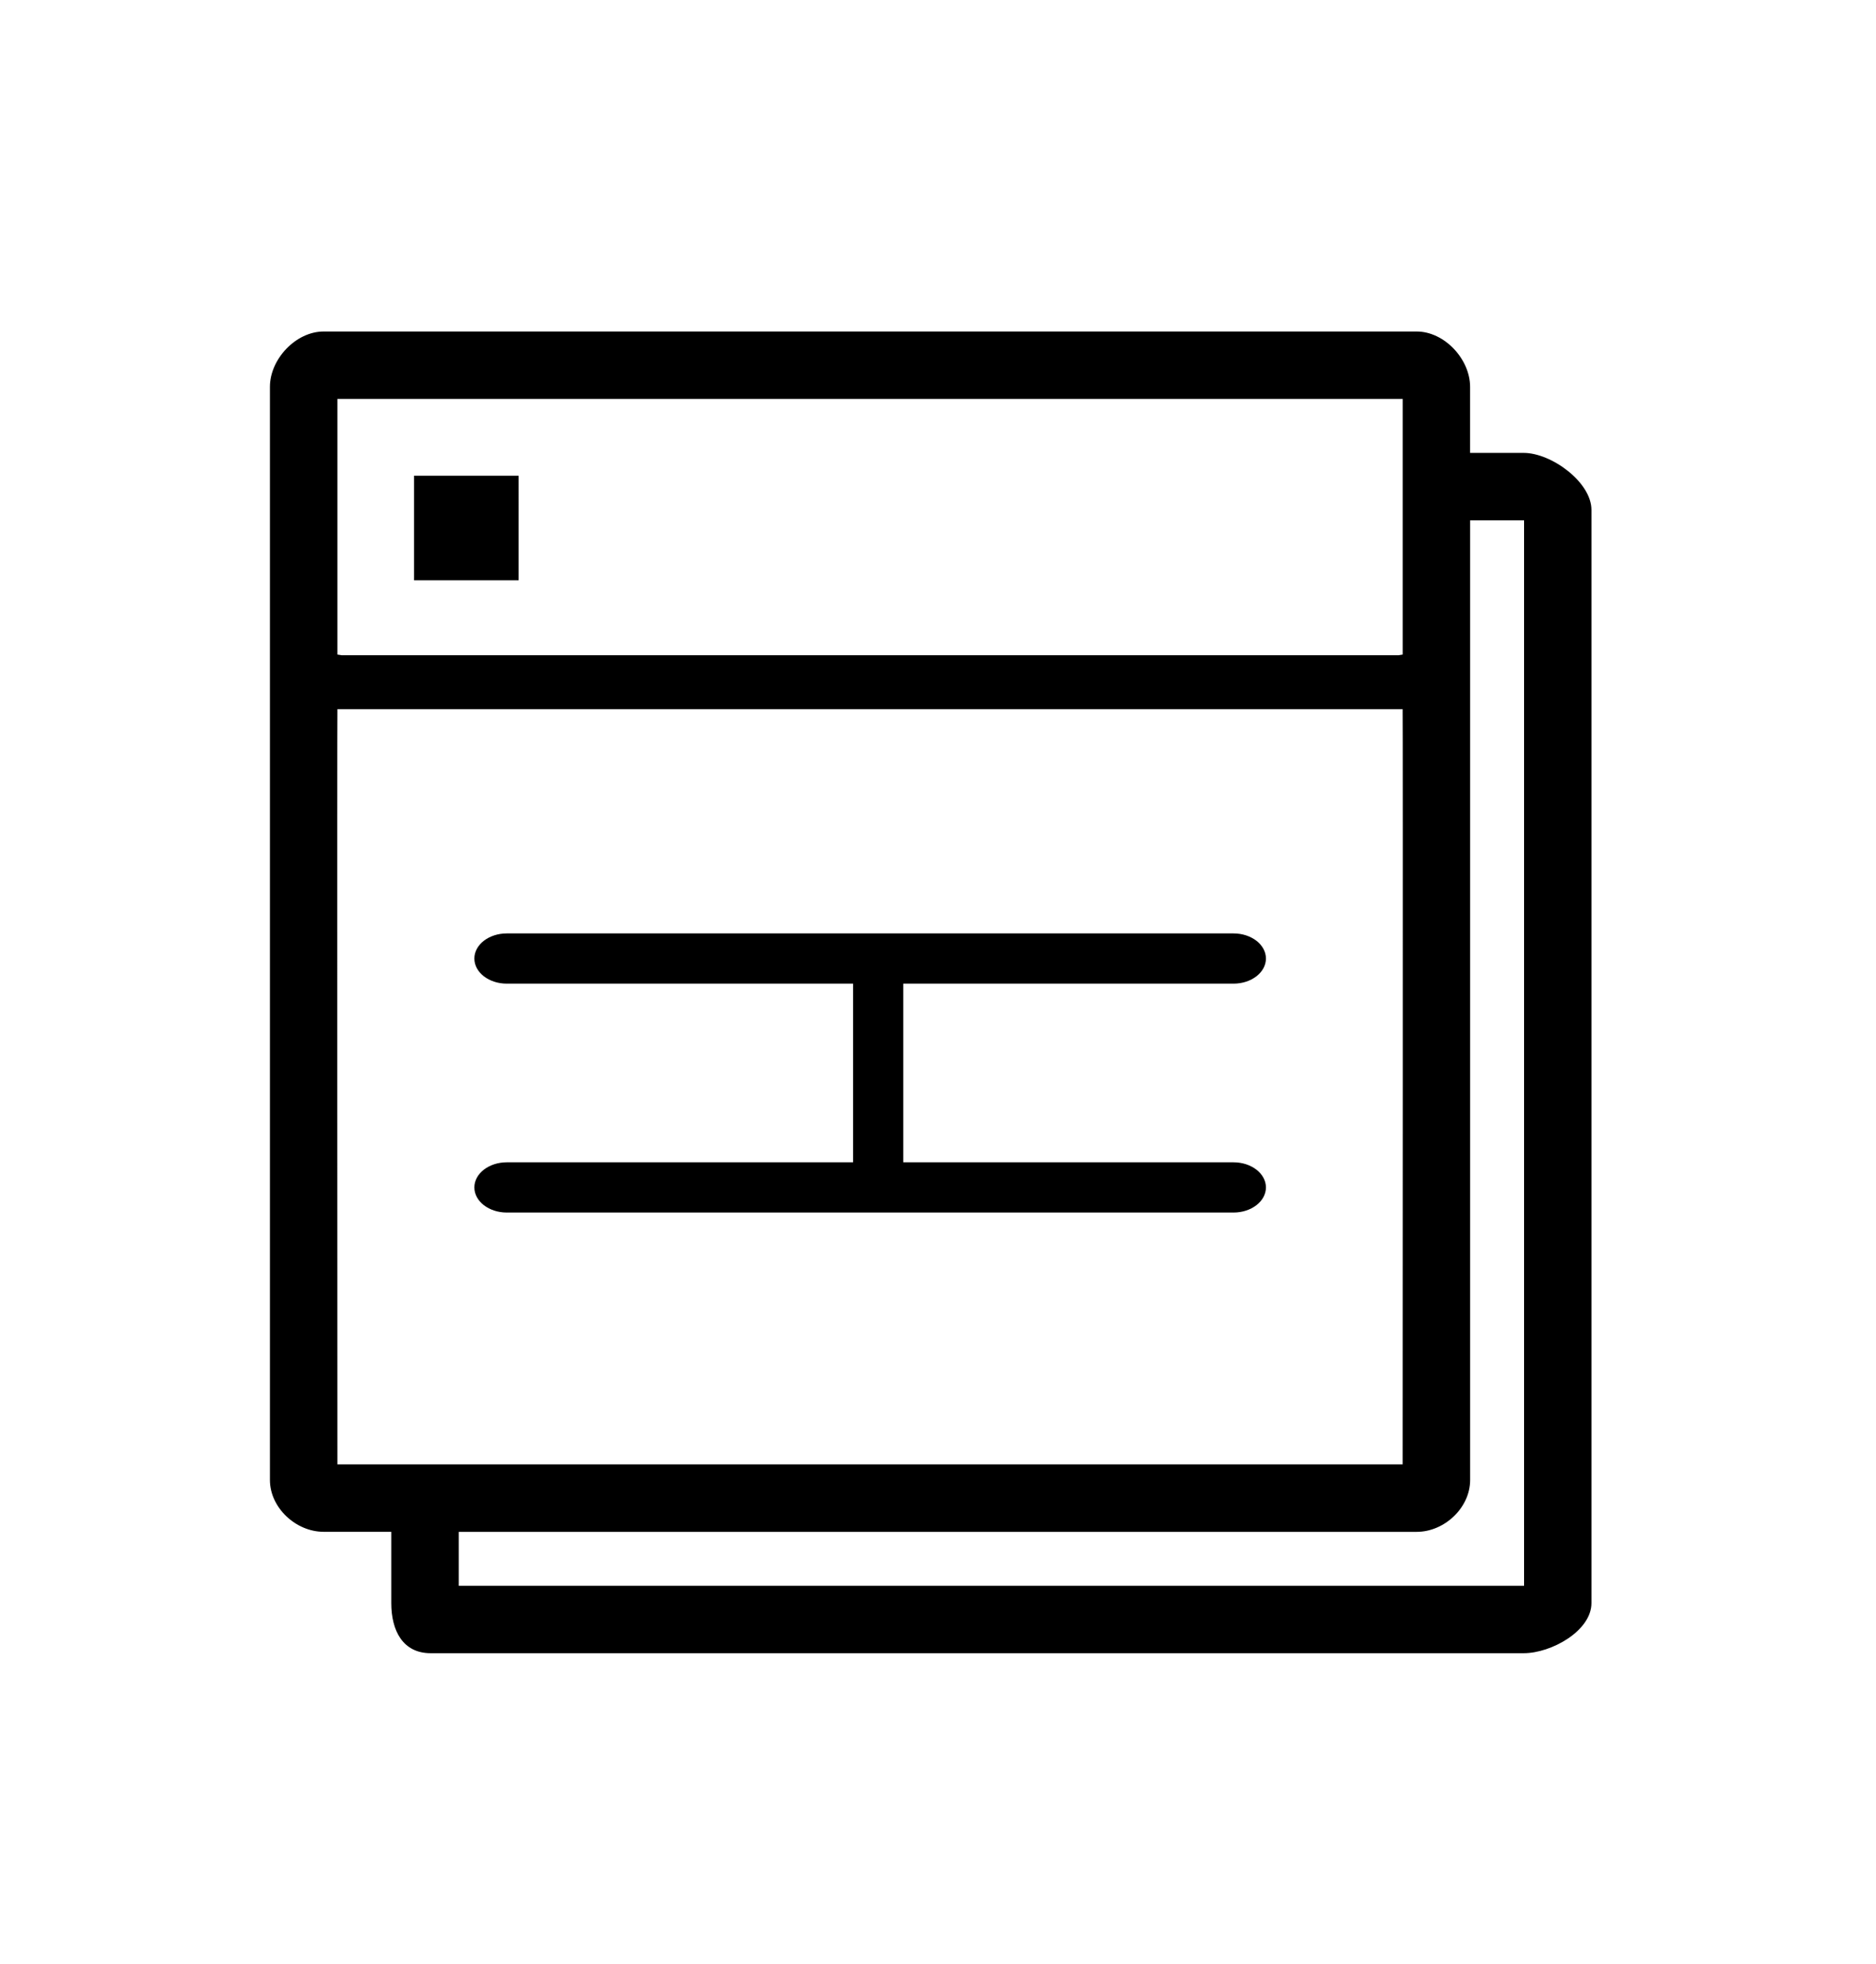 <?xml version="1.0" encoding="utf-8"?>
<!-- Generator: Adobe Illustrator 21.0.2, SVG Export Plug-In . SVG Version: 6.00 Build 0)  -->
<svg version="1.1" id="Layer_1" xmlns="http://www.w3.org/2000/svg" xmlns:xlink="http://www.w3.org/1999/xlink" x="0px" y="0px"
	 viewBox="0 0 41.083 43" style="enable-background:new 0 0 41.083 43;" xml:space="preserve">
<path id="XMLID_14_" d="M11.358,12.707H9.067v-2.291h2.291V12.707z M27.013,21.539c0.391,0,0.71-0.246,0.71-0.55
	c0-0.304-0.319-0.55-0.71-0.55H11.098c-0.391,0-0.71,0.246-0.71,0.55c0,0.304,0.319,0.55,0.71,0.55h7.584v3.912h-7.584
	c-0.391,0-0.71,0.246-0.71,0.55c0,0.304,0.319,0.55,0.71,0.55h15.915c0.391,0,0.71-0.246,0.71-0.55c0-0.304-0.319-0.55-0.71-0.55
	h-7.232v-3.912H27.013z M34.852,11.166v23.936c0,0.607-0.876,1.098-1.484,1.098H9.431c-0.608,0-0.862-0.491-0.862-1.098v-1.56H7.087
	c-0.608,0-1.176-0.528-1.176-1.135V8.471c0-0.607,0.568-1.212,1.176-1.212h23.937c0.608,0,1.17,0.605,1.17,1.212v1.446h1.174
	C33.976,9.918,34.852,10.559,34.852,11.166z M7.388,14.332c0,0,0.085,0.015,0.092,0.015h23.152c0.007,0,0.087-0.015,0.087-0.015
	V8.736H7.388V14.332z M7.388,32.066h23.33c0,0,0.007-16.538,0-16.538H7.388C7.381,15.529,7.388,32.066,7.388,32.066z M33.376,11.394
	h-1.181v21.014c0,0.607-0.563,1.135-1.17,1.135H10.046v1.181h23.33V18.122l0,0l0,0V11.394z"/>
</svg>

